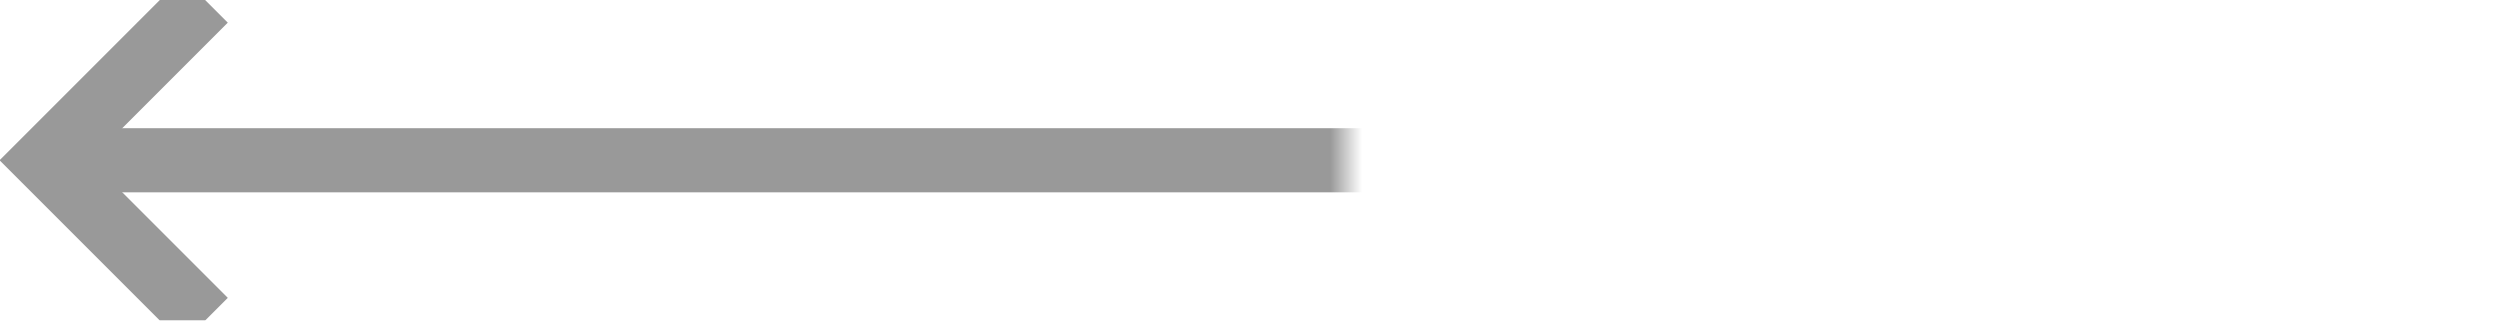 ﻿<?xml version="1.0" encoding="utf-8"?>
<svg version="1.1" xmlns:xlink="http://www.w3.org/1999/xlink" width="78px" height="10px" preserveAspectRatio="xMinYMid meet" viewBox="353 233  78 8" xmlns="http://www.w3.org/2000/svg">
  <defs>
    <mask fill="white" id="clip1632">
      <path d="M 395 223  L 429 223  L 429 251  L 395 251  Z M 343 191  L 429 191  L 429 251  L 343 251  Z " fill-rule="evenodd" />
    </mask>
  </defs>
  <path d="M 426 191  L 426 232  A 5 5 0 0 1 421 237 L 355 237  " stroke-width="2" stroke="#999999" fill="none" mask="url(#clip1632)" />
  <path d="M 360.107 241.293  L 355.814 237  L 360.107 232.707  L 358.693 231.293  L 353.693 236.293  L 352.986 237  L 353.693 237.707  L 358.693 242.707  L 360.107 241.293  Z " fill-rule="nonzero" fill="#999999" stroke="none" mask="url(#clip1632)" />
</svg>